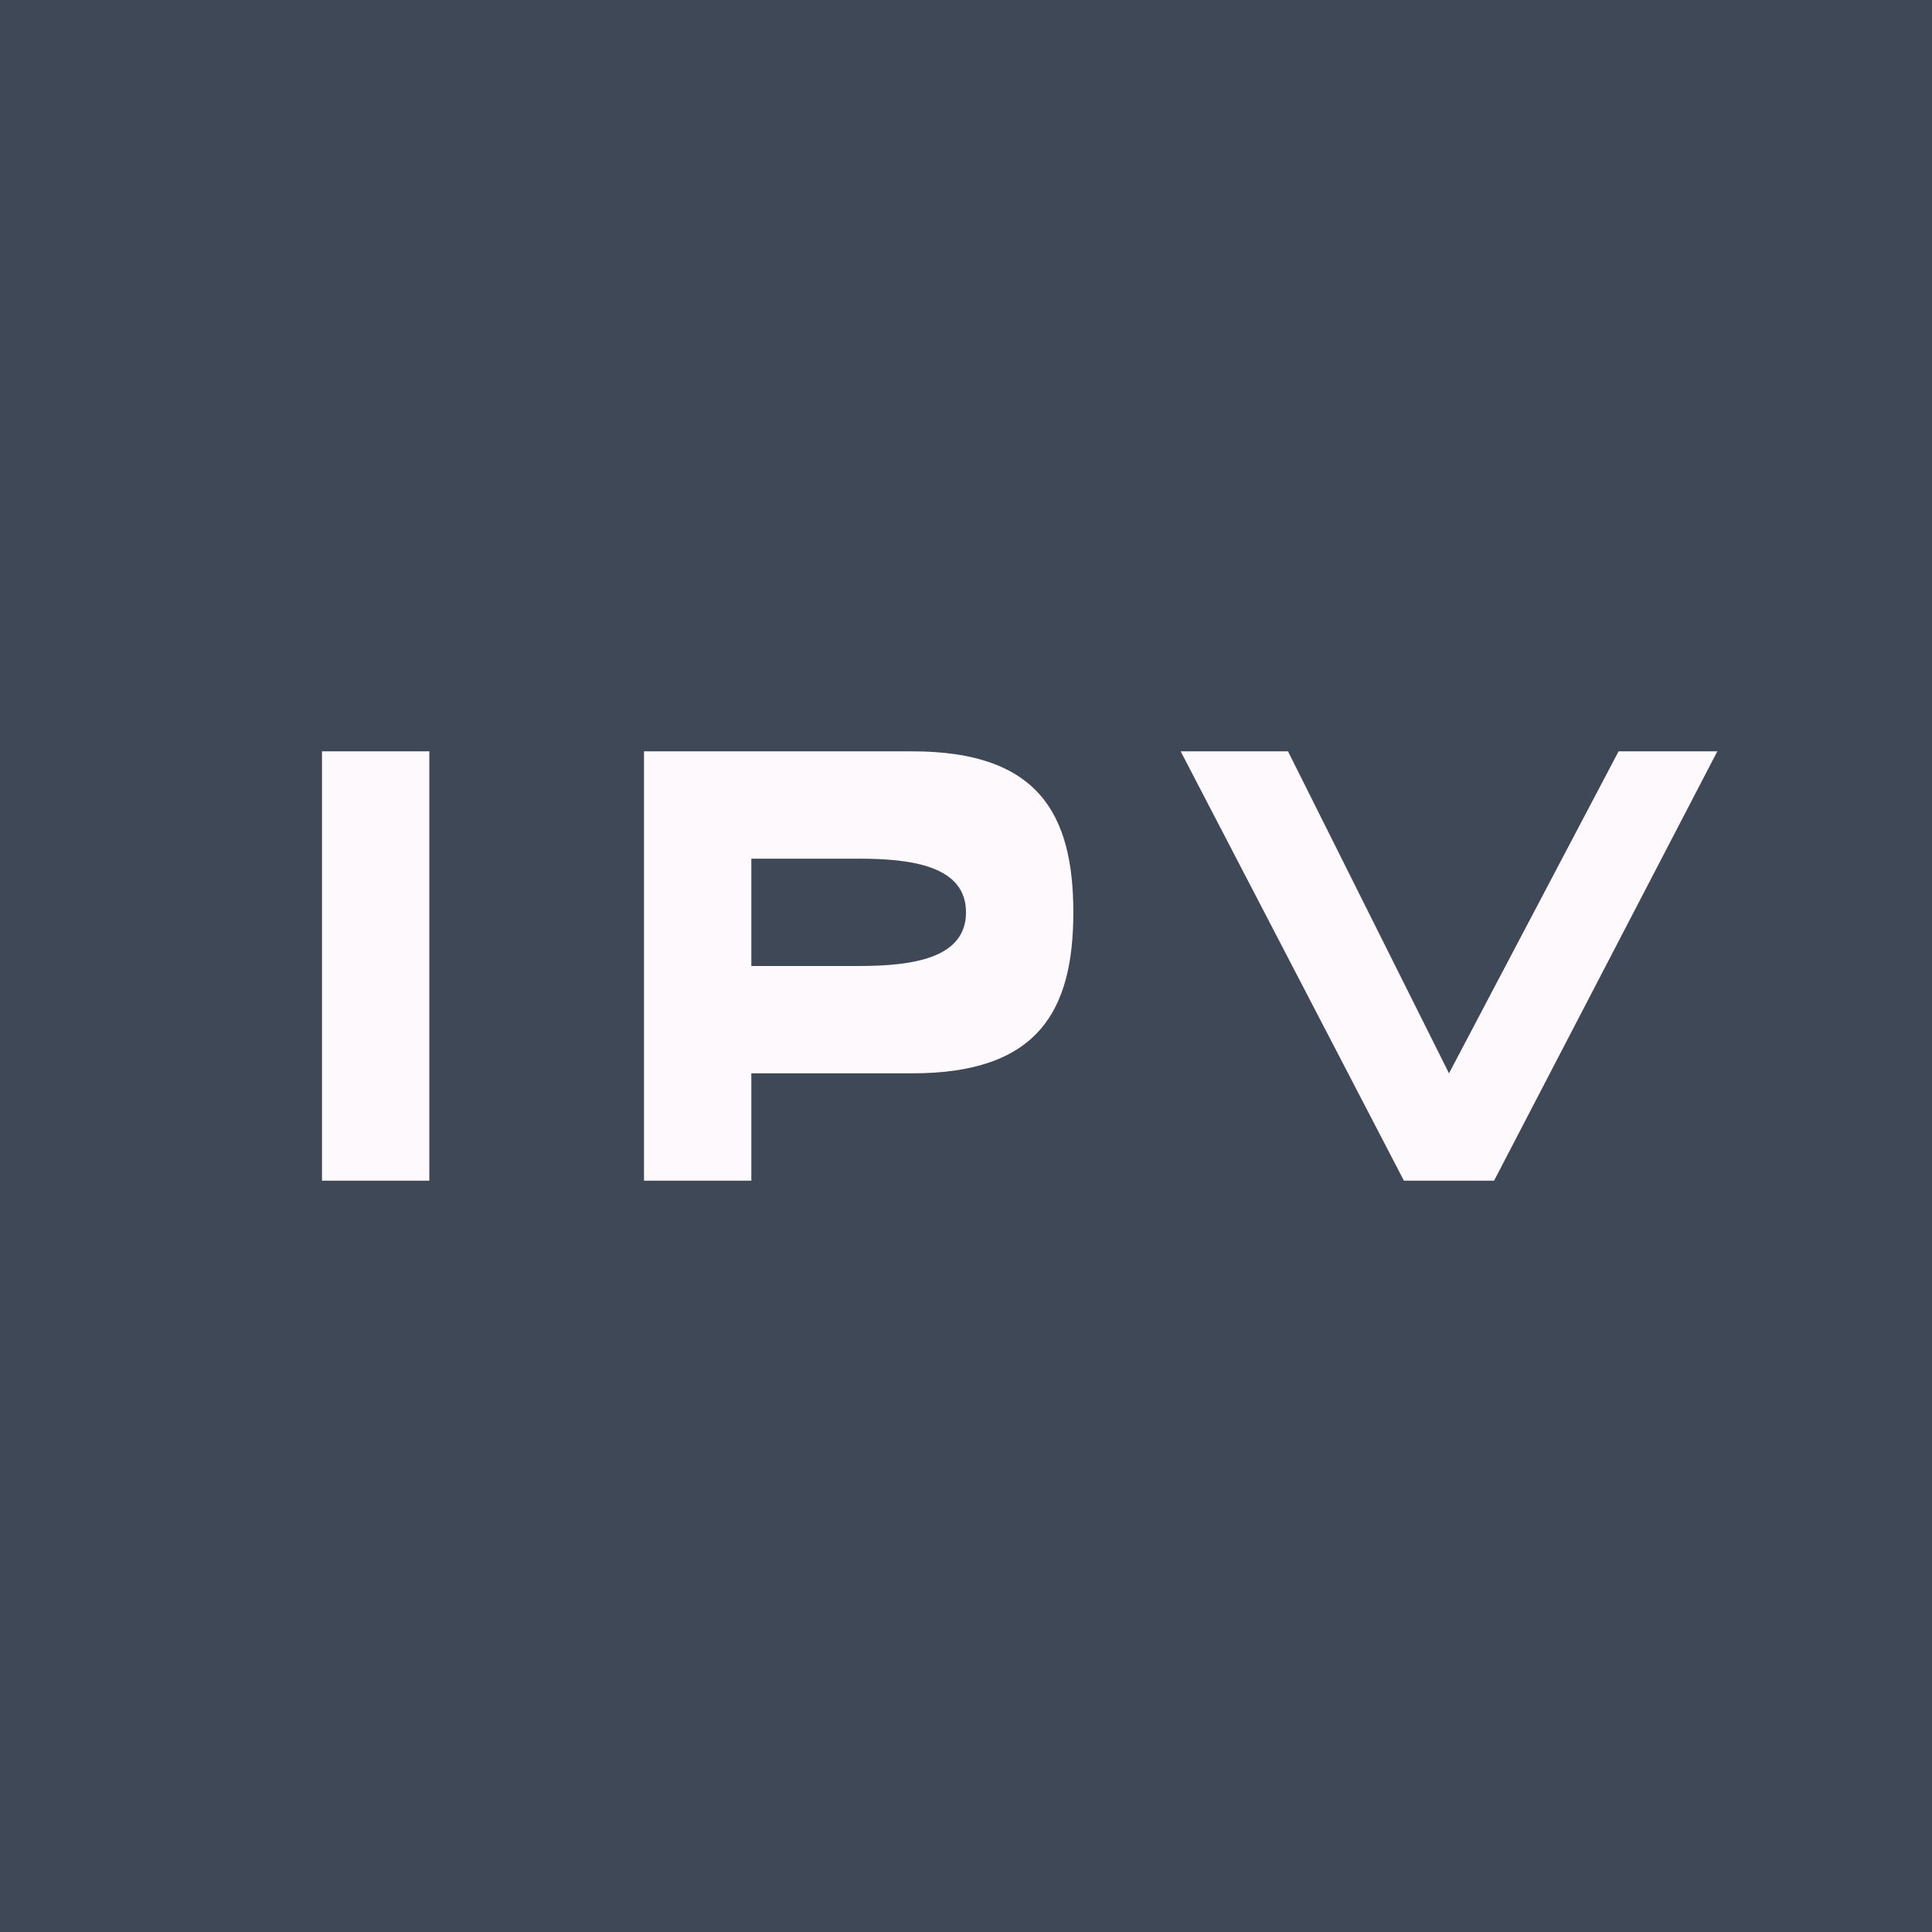 <!-- by TradingView --><svg width="18" height="18" viewBox="0 0 18 18" xmlns="http://www.w3.org/2000/svg"><path fill="#3E4857" d="M0 0h18v18H0z"/><path d="M4 7v4H3V7h1ZM10 8.5c0 .92-.33 1.5-1.5 1.5H7v1H6V7h2.5c1.17 0 1.5.58 1.5 1.5ZM8 9c.5 0 1-.07 1-.5S8.5 8 8 8H7v1h1ZM16 7l-2.08 4h-.84L11 7h1l1.5 3 1.58-3H16Z" fill="#FEF9FD"/></svg>